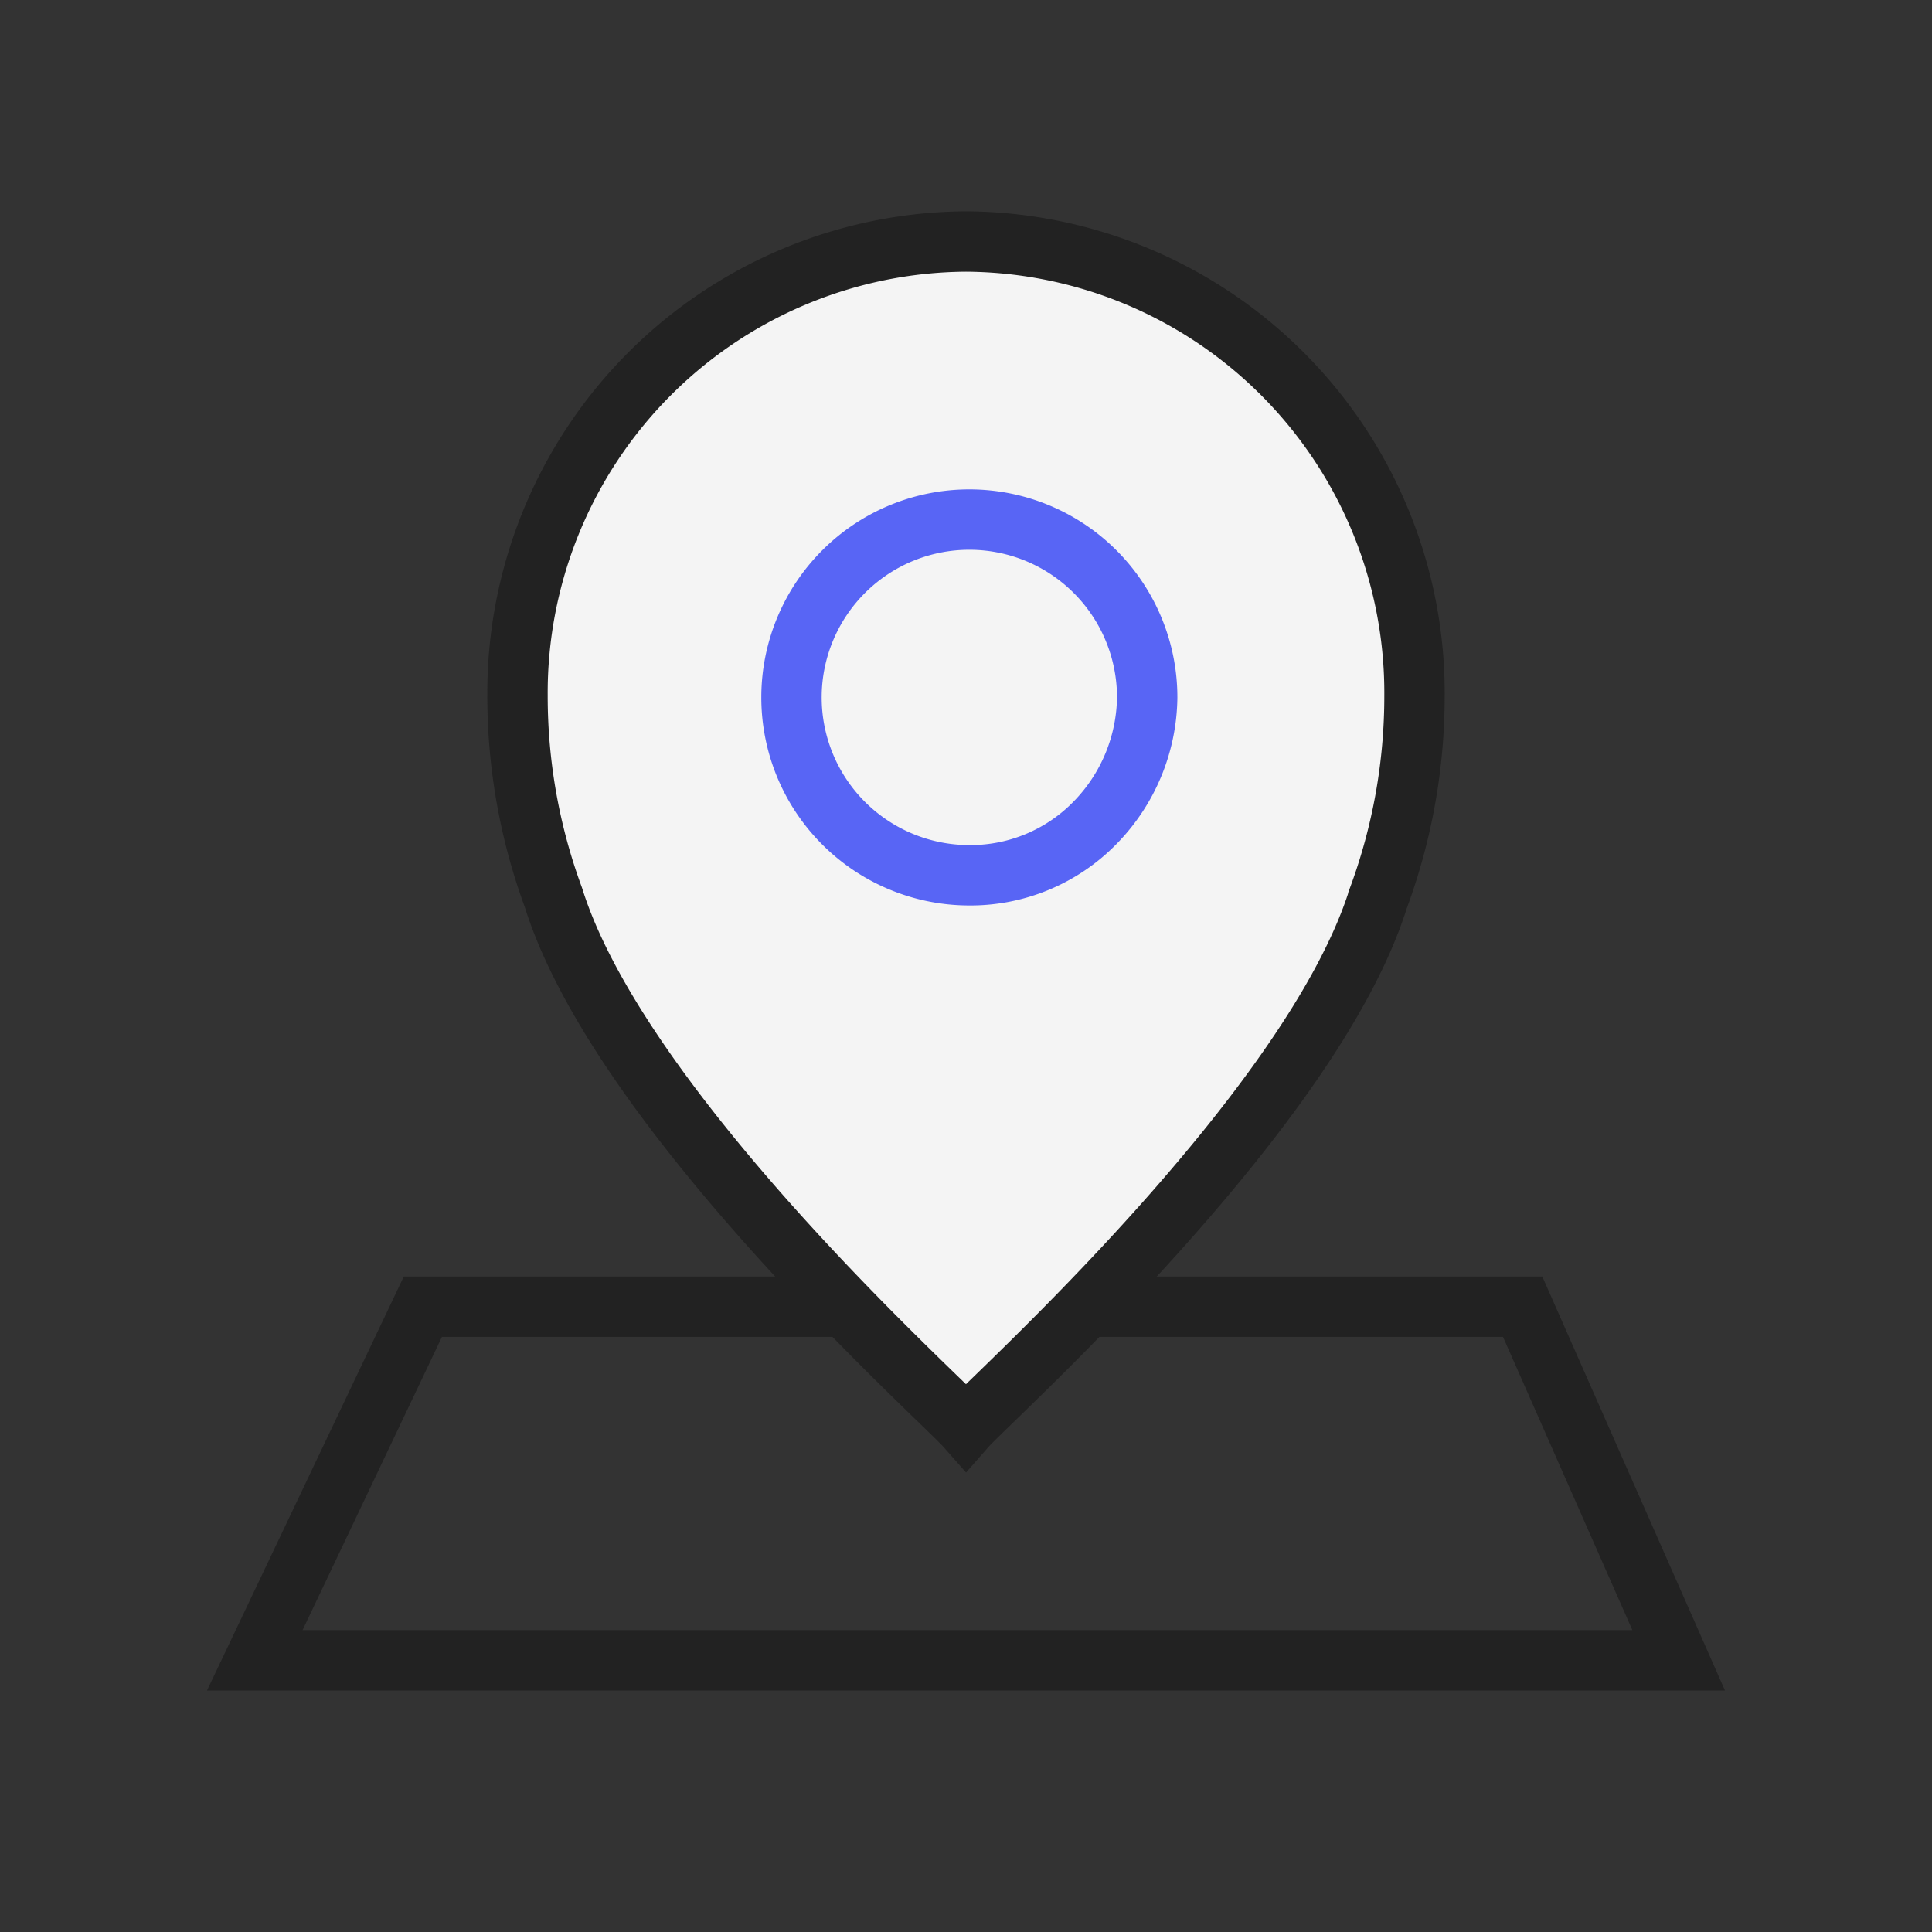 <svg xmlns="http://www.w3.org/2000/svg" width="56" height="56" viewBox="0 0 56 56">
    <rect x="0" y="0" width="56" height="56" fill="#333333" stroke="none"/>
    <g>
        <path fill="rgba(255,255,255,0)" d="M0 0H56V56H0z" transform="translate(0 2.988) translate(0 -2.988)"/>
        <g>
            <g fill="none">
                <path d="M5.705 6.753h33l5.295 12H0z" transform="translate(0 2.988) translate(-892.387 -604.113) translate(898.387 631.372)"/>
                <path fill="#222" d="M6.81 8.503l-4.04 8.5h38.545l-3.75-8.5H6.81m-1.106-1.75h33l5.295 12H0l5.705-12z" transform="translate(0 2.988) translate(-892.387 -604.113) translate(898.387 631.372)"/>
            </g>
            <g fill="#f4f4f4" stroke-width="1.75px">
                <path stroke="#222" d="M923.435 614.463a13.085 13.085 0 0 0-13 13.167 16.883 16.883 0 0 0 1.041 5.847c1.944 6.224 11.268 14.56 11.959 15.343.689-.785 10-9.111 11.948-15.312a16.882 16.882 0 0 0 1.052-5.877 13.084 13.084 0 0 0-13-13.168z" transform="translate(0 2.988) translate(-892.387 -604.113) translate(1) translate(-4.048 -6.338)"/>
                <path stroke="#5865f5" d="M924.091 633.687a5.155 5.155 0 1 1 5.2-5.155 5.281 5.281 0 0 1-1.506 3.628 5.048 5.048 0 0 1-3.694 1.527z" transform="translate(0 2.988) translate(-892.387 -604.113) translate(1) translate(-4.652 -7.192)"/>
            </g>
        </g>
    </g>
</svg>

